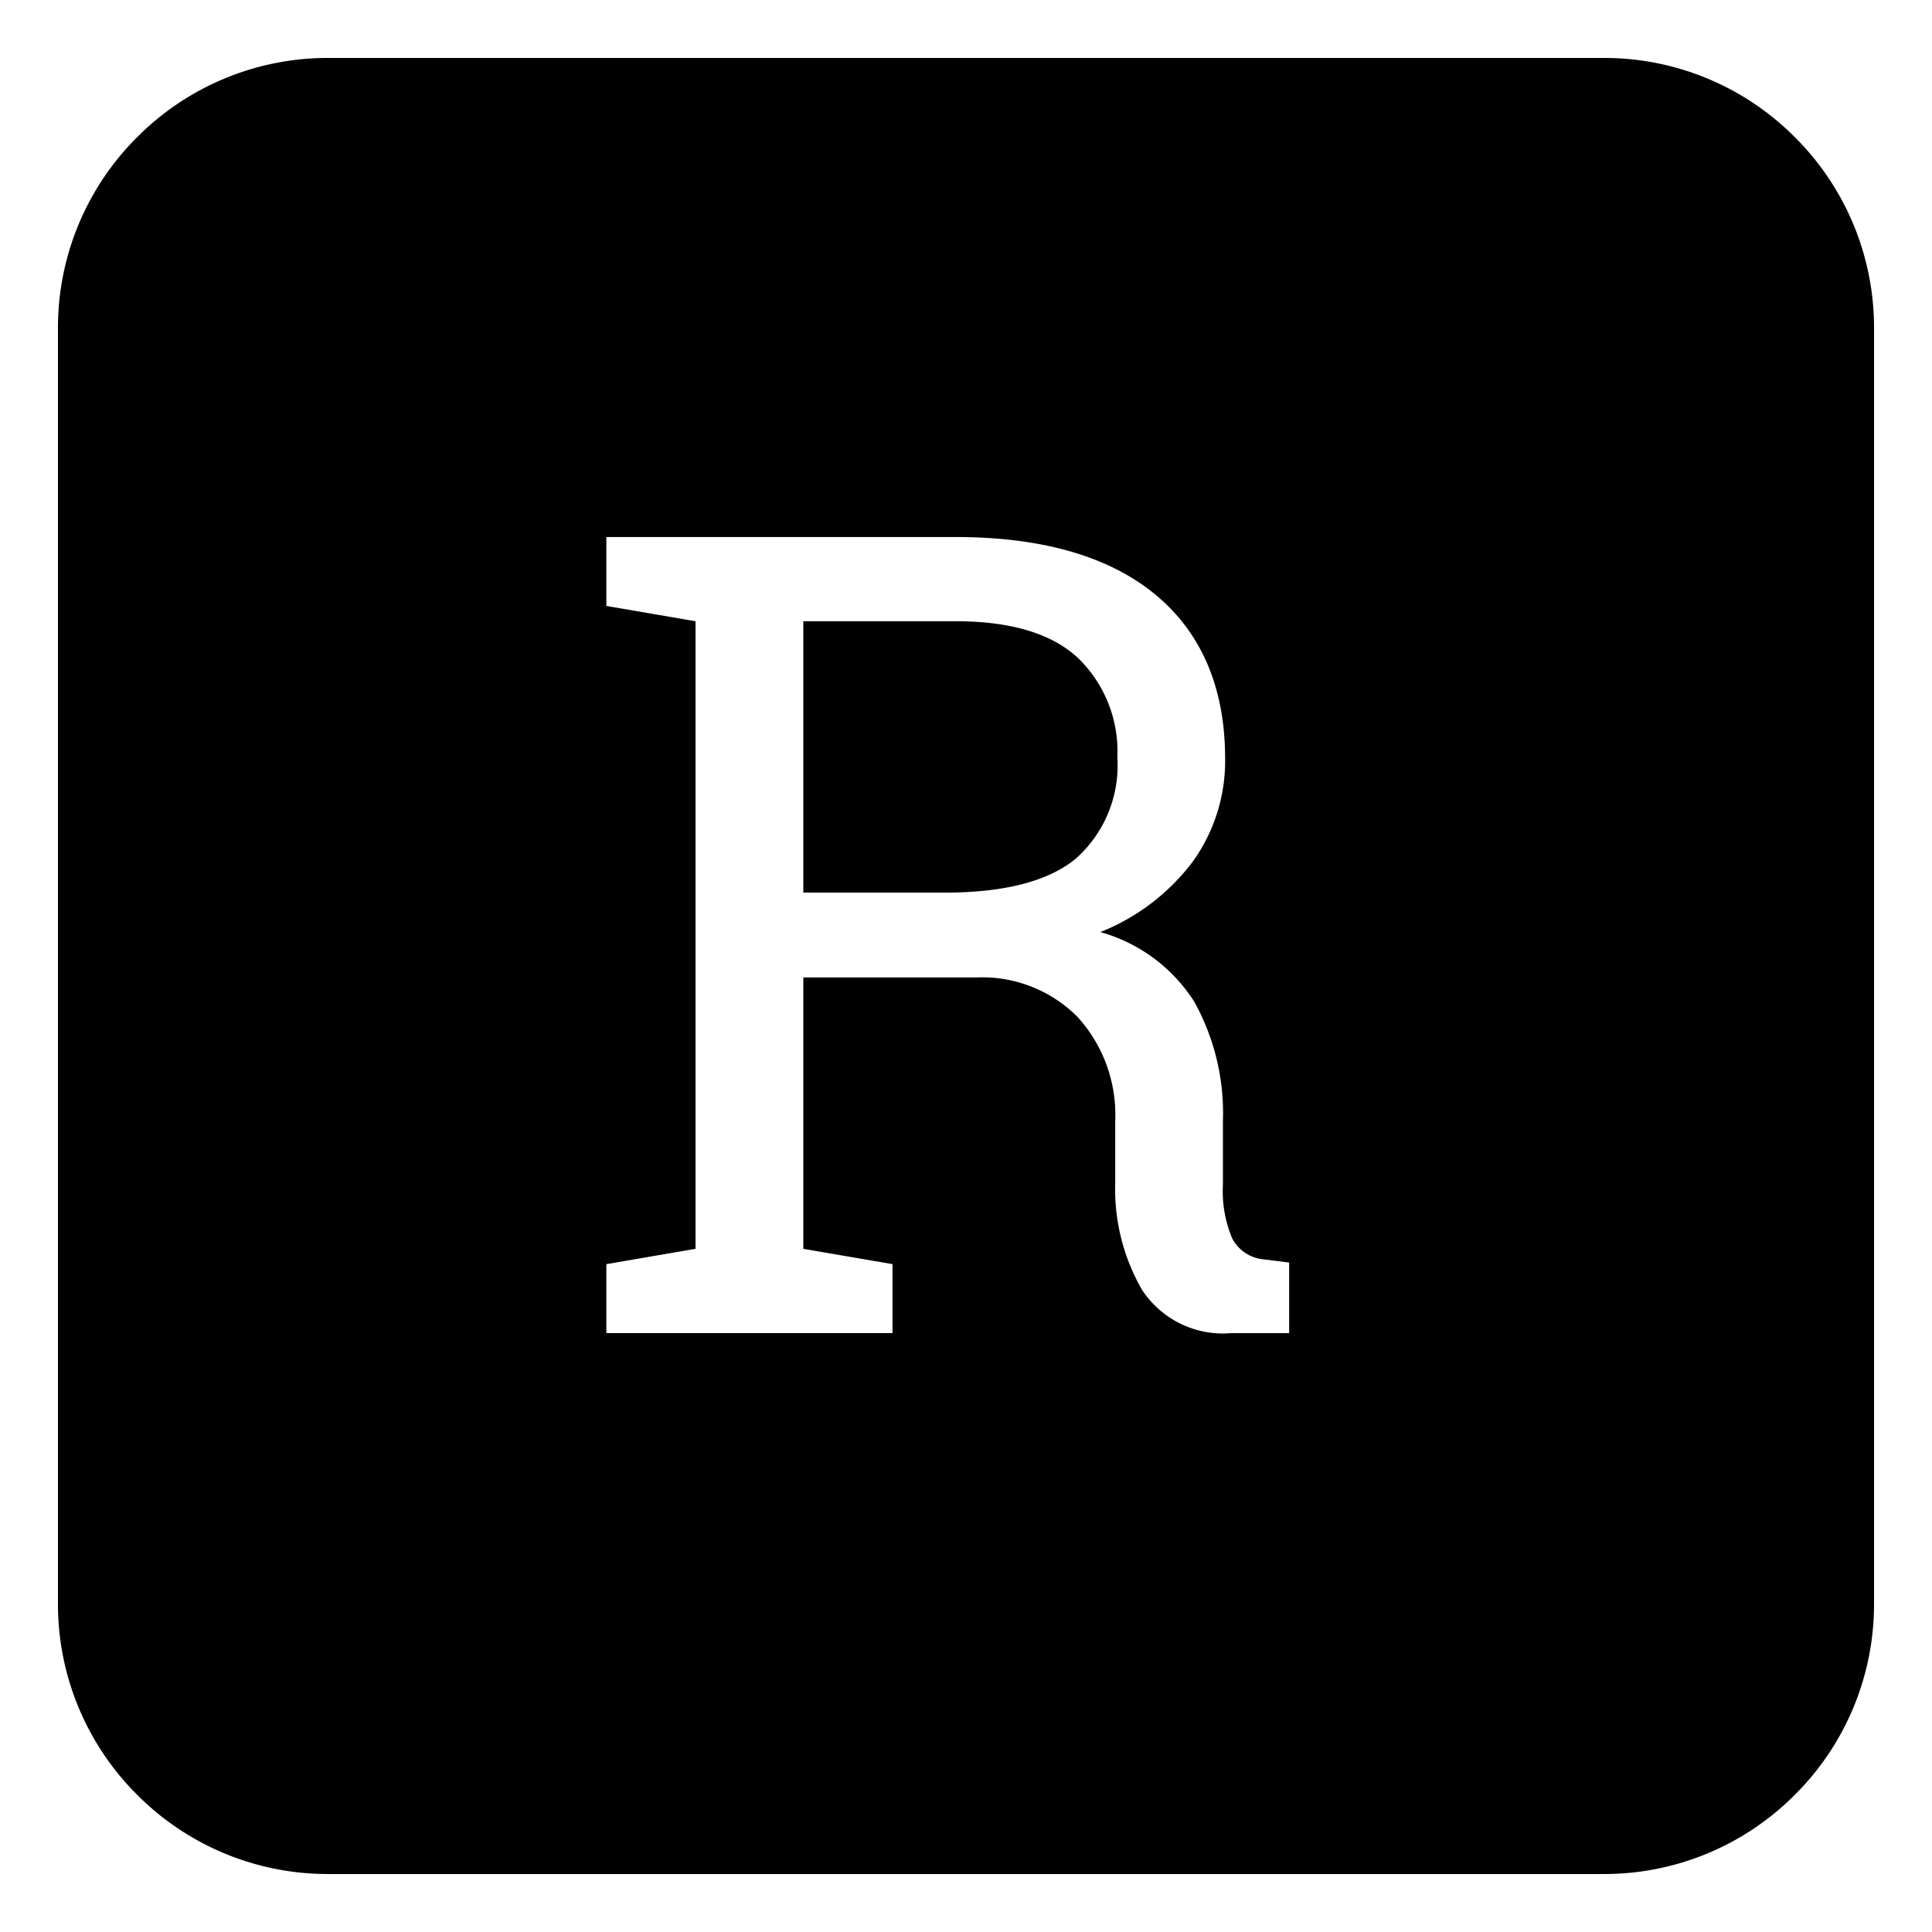 <svg id="icon_r" xmlns="http://www.w3.org/2000/svg" width="100" height="100" viewBox="0 0 100 100">
  <rect id="shape" width="100" height="100" fill="none"/>
  <path id="AXIS" d="M-608.625-3379.742h-66a13.907,13.907,0,0,1-9.9-4.1,13.909,13.909,0,0,1-4.1-9.9v-66a13.908,13.908,0,0,1,4.1-9.9,13.908,13.908,0,0,1,9.9-4.1h66a13.908,13.908,0,0,1,9.9,4.1,13.908,13.908,0,0,1,4.1,9.9v66a13.909,13.909,0,0,1-4.1,9.9A13.907,13.907,0,0,1-608.625-3379.742Zm-51.616-69.206v3.569l4.617.793v32.484l-4.617.793v3.567h14.812v-3.567l-4.616-.793v-14.046h8.949a6.951,6.951,0,0,1,5.24,2.039,7.527,7.527,0,0,1,1.954,5.41v3.2a10.457,10.457,0,0,0,1.373,5.495,5,5,0,0,0,4.63,2.265h3v-3.653l-1.359-.17a2.038,2.038,0,0,1-1.586-1.076,6.26,6.26,0,0,1-.482-2.8v-3.313a11.865,11.865,0,0,0-1.487-6.146,8.461,8.461,0,0,0-4.857-3.6,11.131,11.131,0,0,0,4.786-3.653,8.922,8.922,0,0,0,1.671-5.324c0-3.646-1.21-6.5-3.6-8.482s-5.863-2.988-10.337-2.988h-18.1Zm17.531,18.408h-7.335v-14.046h7.9c2.838,0,4.963.638,6.315,1.9a6.729,6.729,0,0,1,2.039,5.154,6.451,6.451,0,0,1-2.124,5.211C-637.322-3431.14-639.609-3430.54-642.71-3430.54Z" transform="translate(691.625 3476.741)" fill="#010101"/>
</svg>
